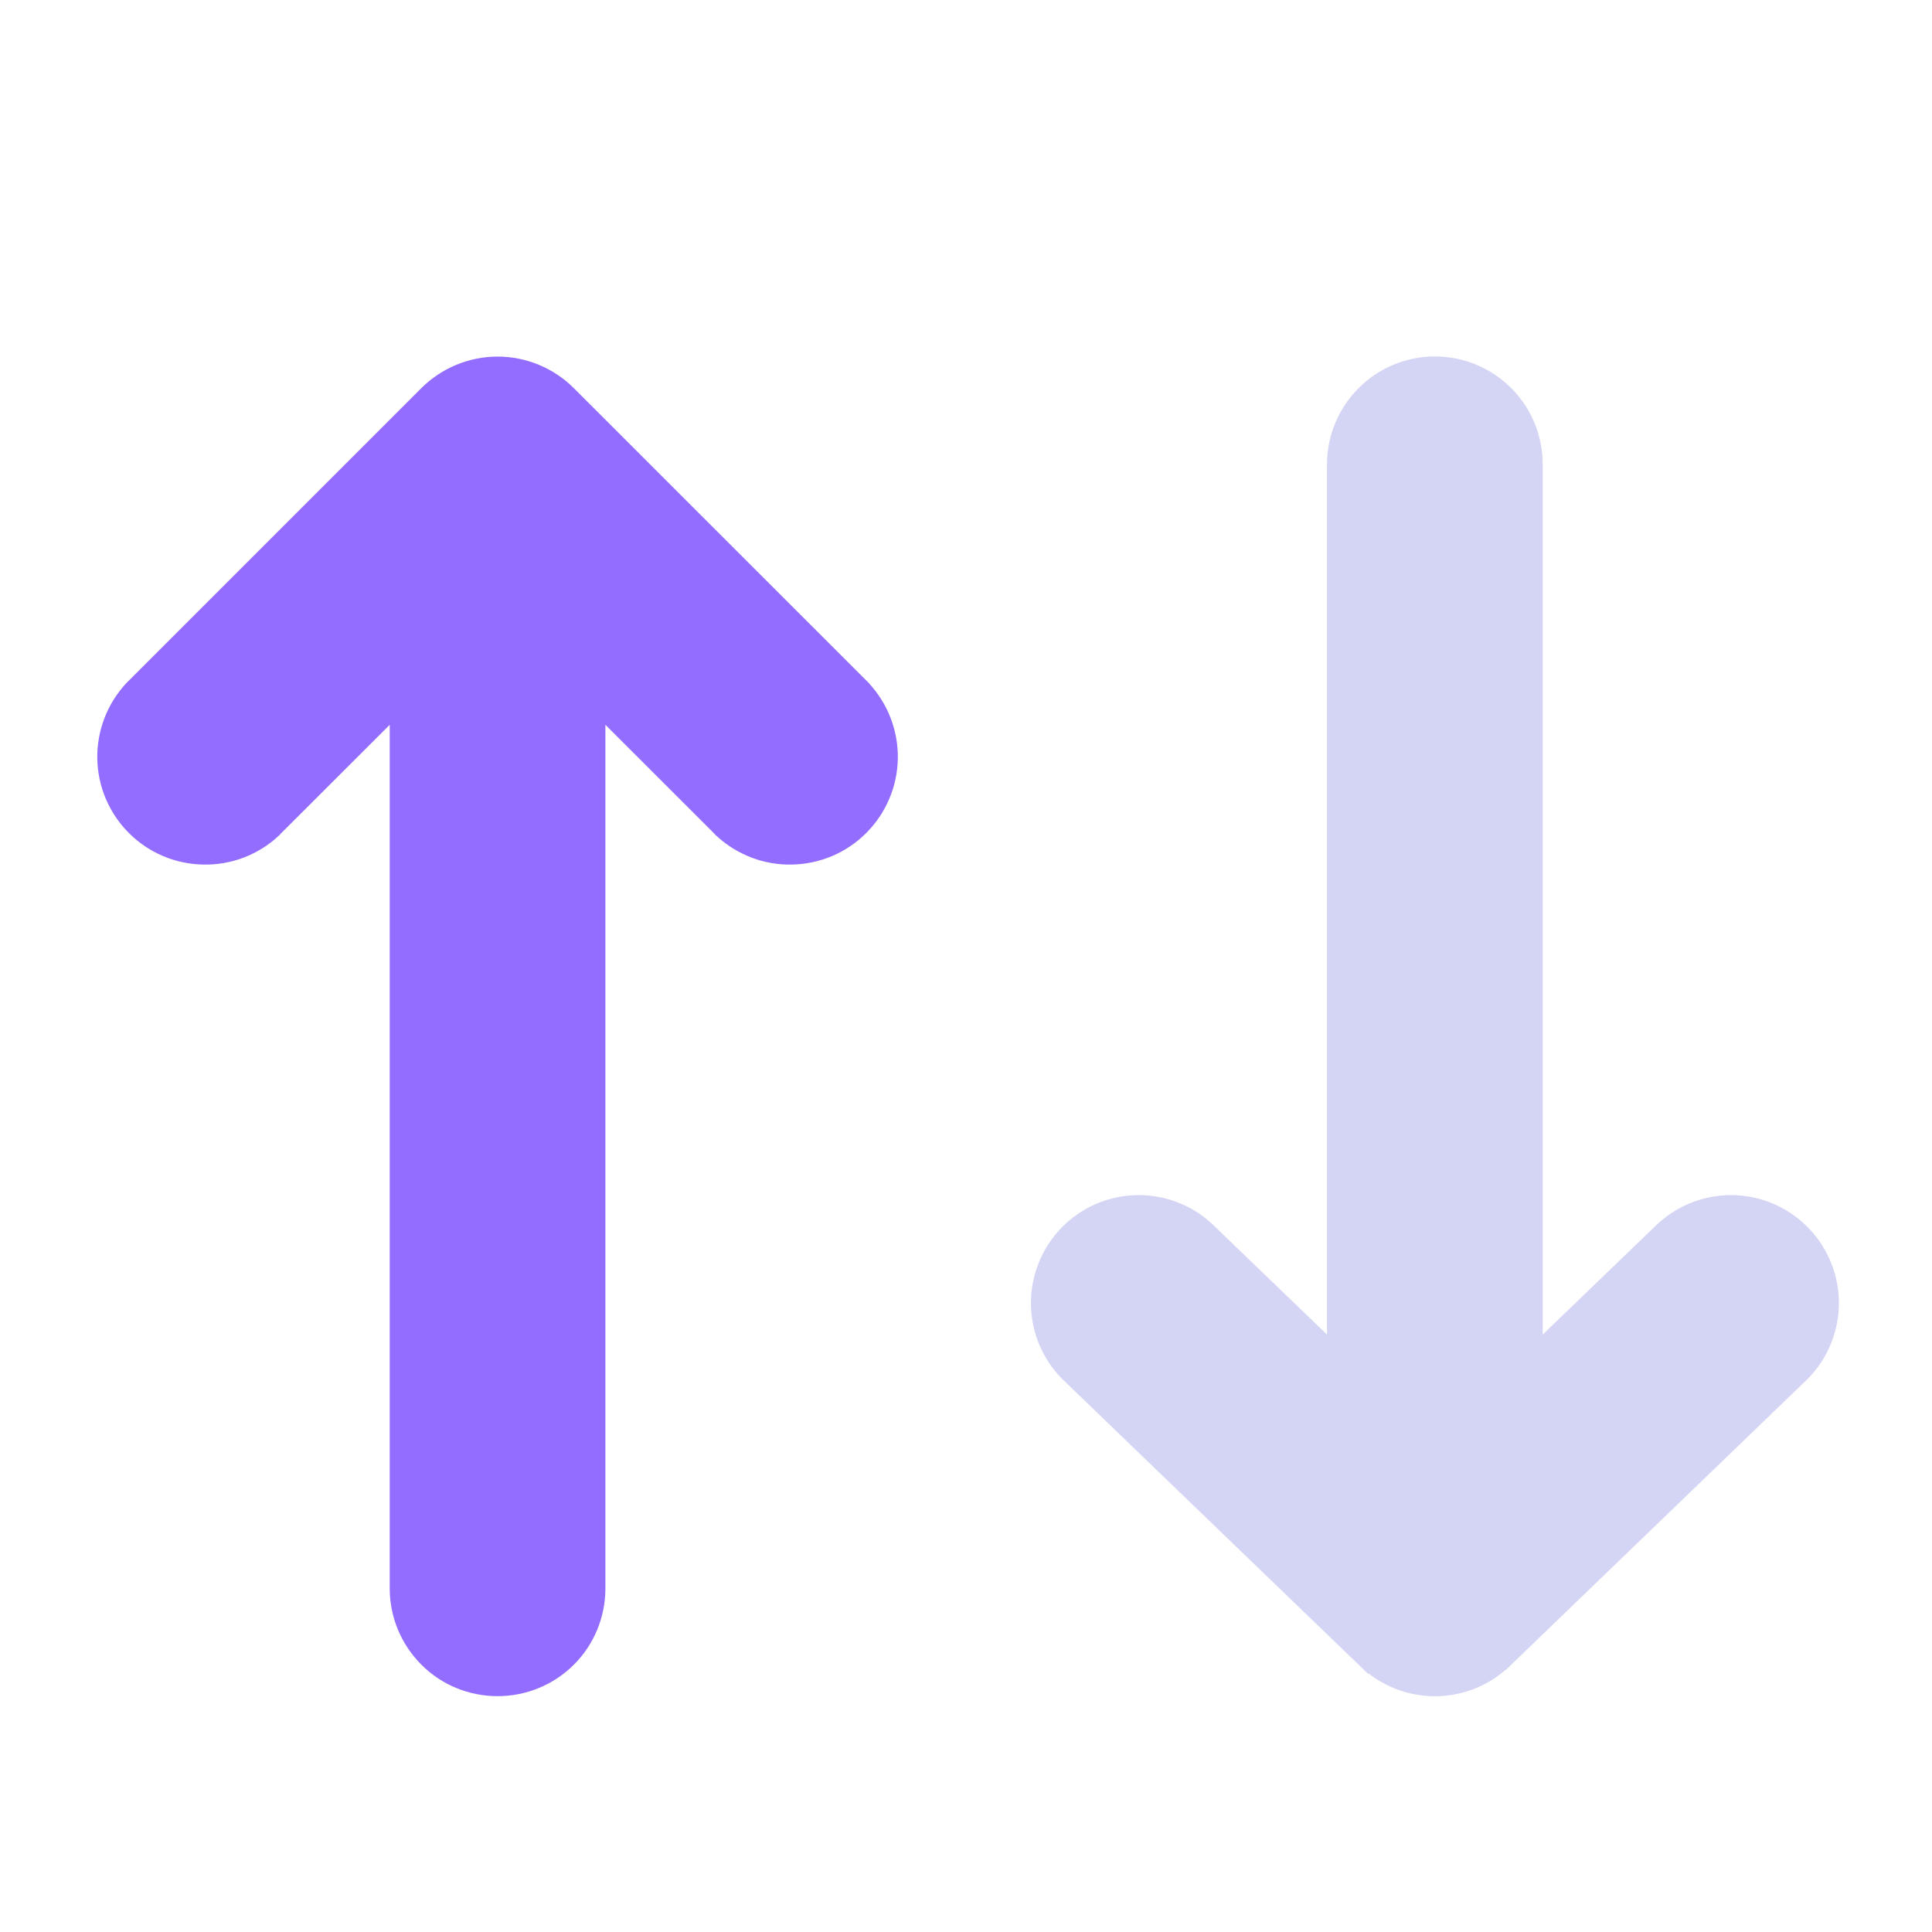 <svg width="14" height="14" viewBox="0 0 14 14" fill="none" xmlns="http://www.w3.org/2000/svg">
<path d="M13.003 9.946L10.871 12.001L10.87 12.001C10.607 12.255 10.189 12.255 9.925 12.001L13.003 9.946ZM13.003 9.946C13.07 9.885 13.124 9.811 13.162 9.729C13.2 9.646 13.222 9.556 13.225 9.465C13.228 9.374 13.213 9.283 13.18 9.198C13.147 9.113 13.098 9.035 13.034 8.969C12.971 8.904 12.895 8.851 12.811 8.815C12.727 8.779 12.637 8.761 12.546 8.76C12.455 8.76 12.364 8.778 12.28 8.813C12.197 8.848 12.121 8.9 12.057 8.964L11.079 9.906V3.365C11.079 3.184 11.008 3.011 10.88 2.883C10.752 2.755 10.579 2.683 10.398 2.683C10.217 2.683 10.043 2.755 9.916 2.883C9.788 3.011 9.716 3.184 9.716 3.365V9.906L8.738 8.964C8.675 8.9 8.599 8.848 8.515 8.813C8.431 8.778 8.341 8.76 8.249 8.76C8.158 8.761 8.068 8.779 7.984 8.815C7.9 8.851 7.824 8.904 7.761 8.969C7.698 9.035 7.648 9.113 7.616 9.198C7.583 9.283 7.568 9.374 7.571 9.465C7.574 9.556 7.595 9.646 7.634 9.729C7.672 9.811 7.726 9.885 7.793 9.946L9.925 12.001L13.003 9.946Z" fill="#D4D4F4" stroke="#D4D4F4" stroke-width="0.2"/>
<path d="M4.087 2.883L4.087 2.883C3.96 2.756 3.786 2.684 3.606 2.684C3.425 2.684 3.252 2.756 3.124 2.883L3.124 2.883L0.991 5.016L0.991 5.016L0.988 5.019C0.868 5.148 0.802 5.319 0.805 5.496C0.808 5.672 0.88 5.841 1.005 5.966C1.13 6.091 1.298 6.162 1.475 6.165C1.652 6.169 1.823 6.103 1.952 5.983L1.952 5.983L1.954 5.98L2.924 5.011V11.51C2.924 11.691 2.996 11.864 3.124 11.992C3.251 12.12 3.425 12.191 3.606 12.191C3.786 12.191 3.96 12.12 4.088 11.992C4.216 11.864 4.287 11.691 4.287 11.51V5.011L5.257 5.98L5.257 5.98L5.259 5.983C5.389 6.103 5.56 6.169 5.736 6.165C5.913 6.162 6.081 6.091 6.206 5.966C6.331 5.841 6.403 5.672 6.406 5.496C6.409 5.319 6.343 5.148 6.223 5.019L6.223 5.019L6.221 5.016L4.087 2.883Z" fill="#936DFF" stroke="#936DFF" stroke-width="0.2"/>
</svg>
